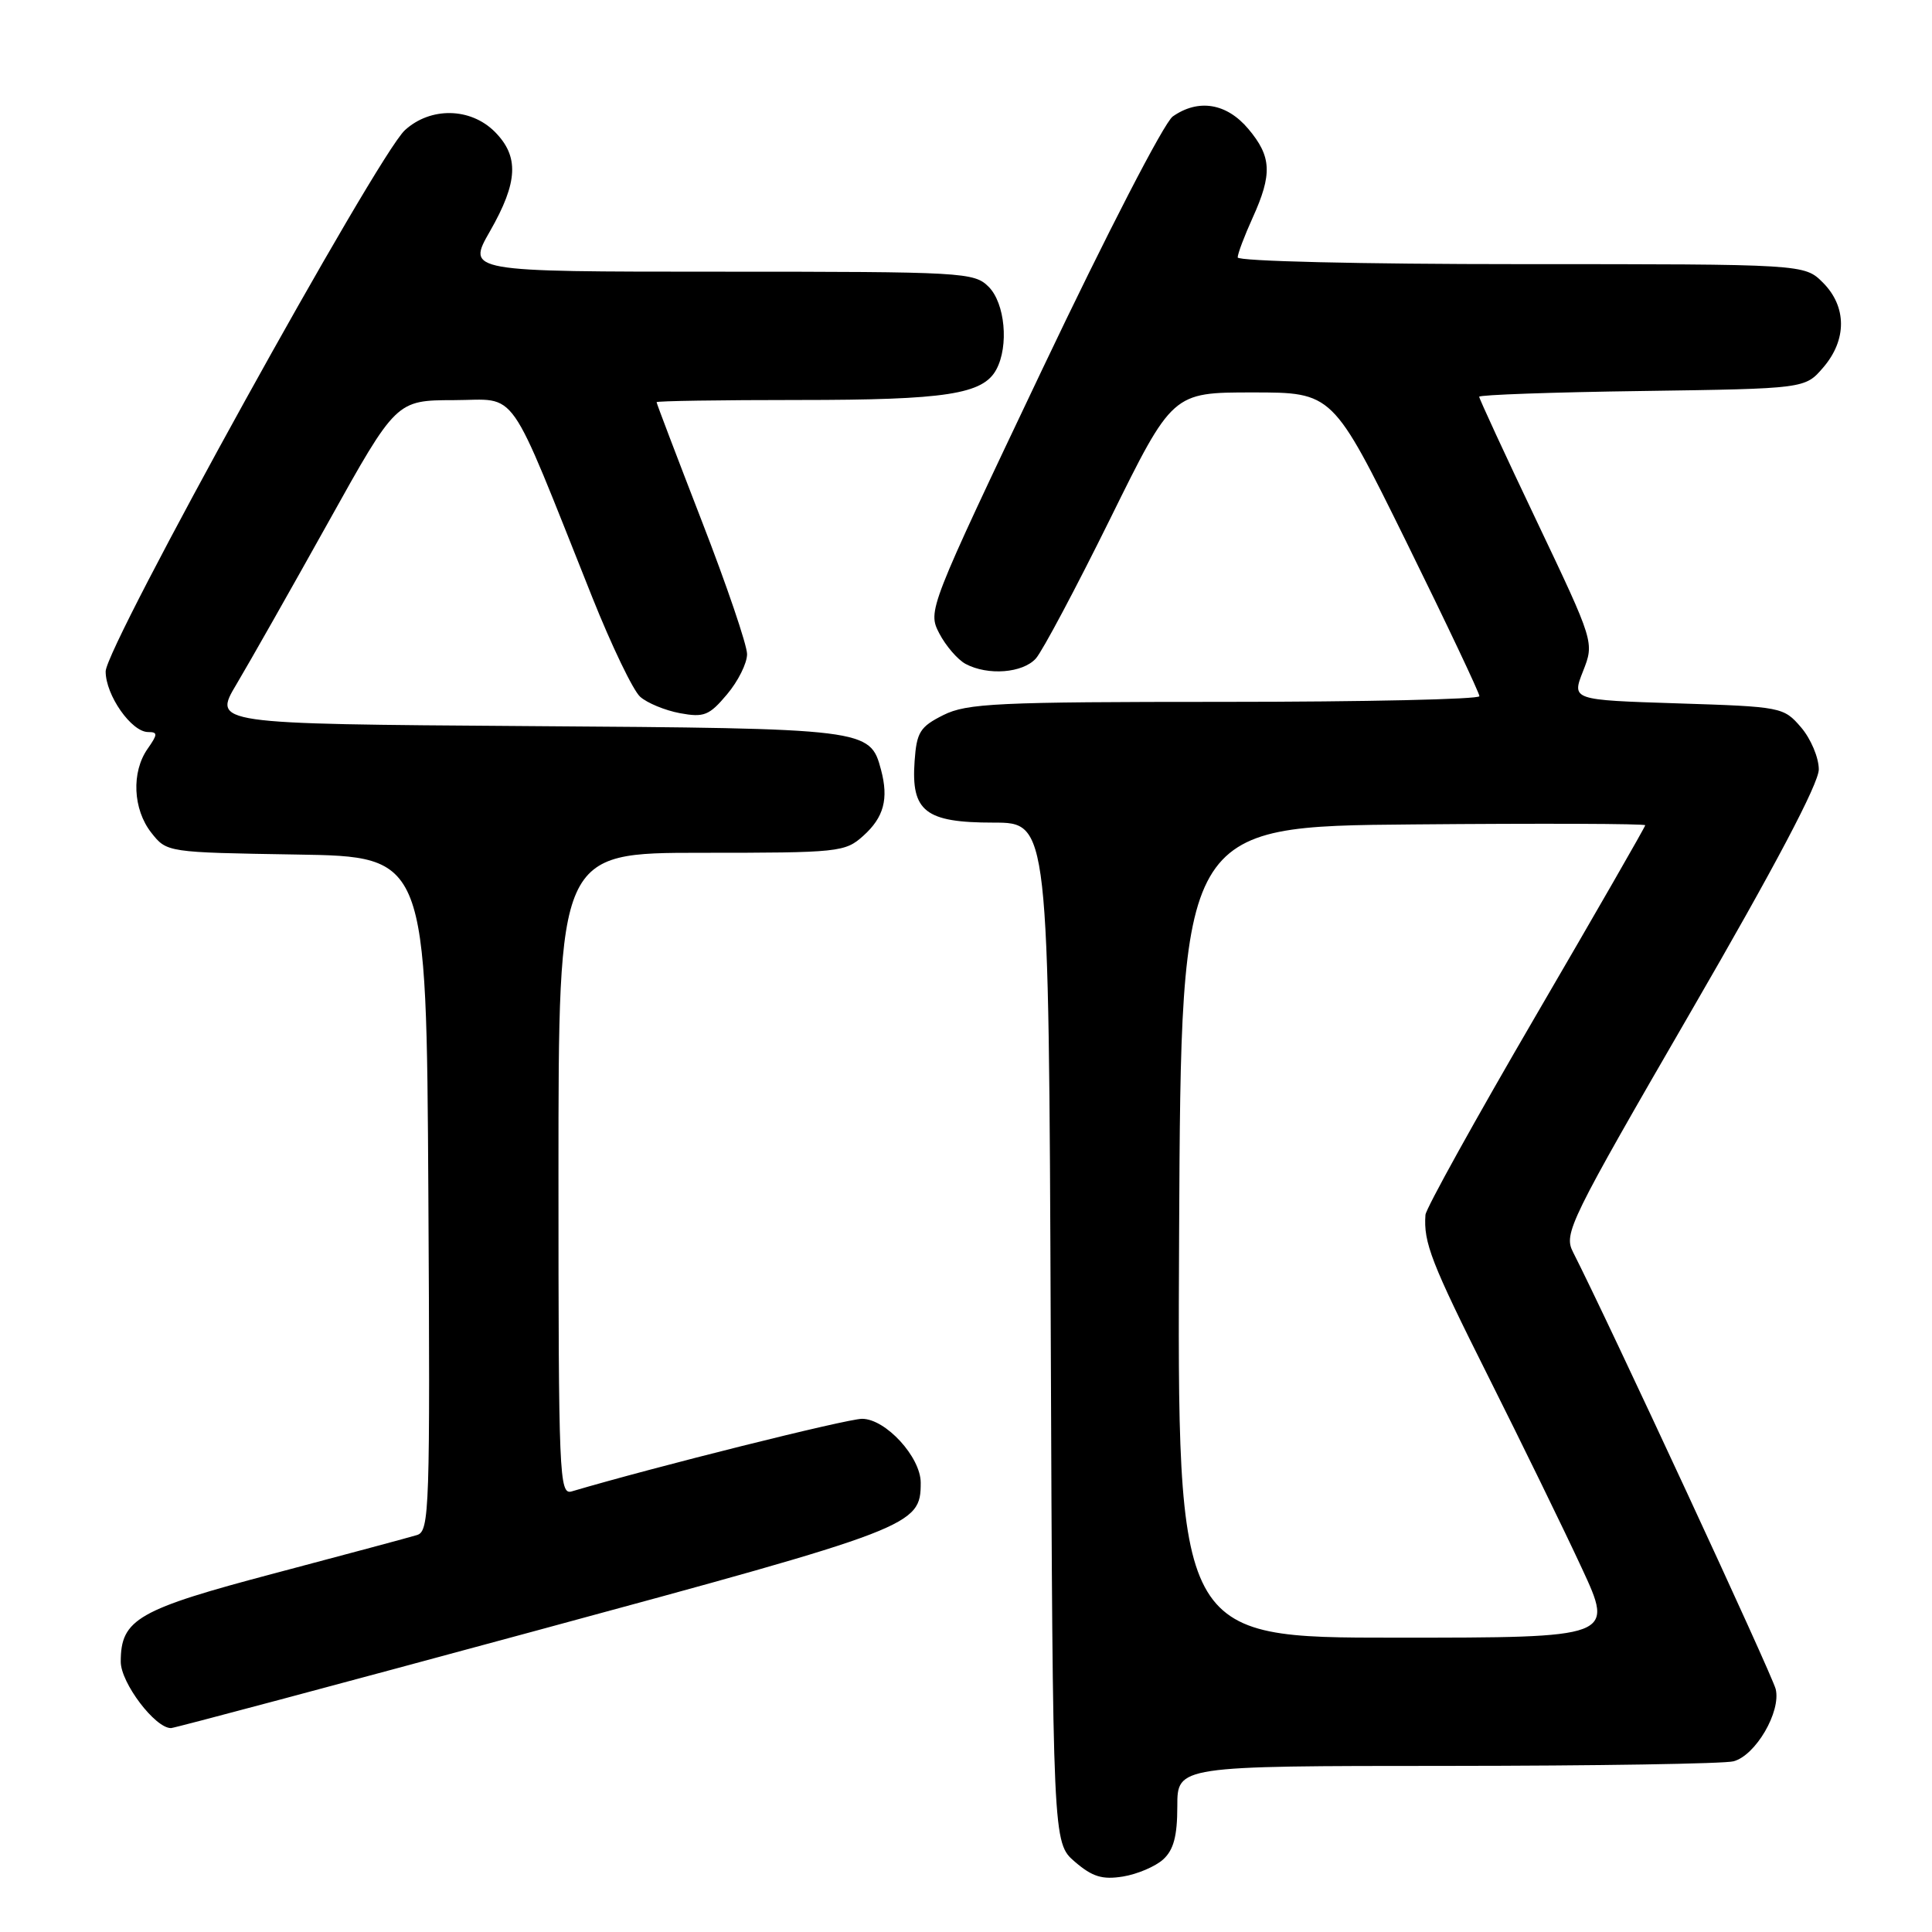 <?xml version="1.0" encoding="UTF-8" standalone="no"?>
<!DOCTYPE svg PUBLIC "-//W3C//DTD SVG 1.1//EN" "http://www.w3.org/Graphics/SVG/1.1/DTD/svg11.dtd" >
<svg xmlns="http://www.w3.org/2000/svg" xmlns:xlink="http://www.w3.org/1999/xlink" version="1.1" viewBox="0 0 256 256">
 <g >
 <path fill="currentColor"
d=" M 154.12 246.39 C 155.51 245.13 156.00 243.30 156.00 239.35 C 156.00 234.00 156.00 234.00 191.75 233.99 C 211.41 233.98 228.50 233.71 229.71 233.38 C 232.64 232.59 236.01 226.81 235.29 223.82 C 234.83 221.92 213.12 175.11 208.43 165.90 C 207.17 163.44 207.95 161.86 224.05 134.05 C 235.15 114.90 241.00 103.82 241.00 101.95 C 241.00 100.39 239.94 97.88 238.65 96.38 C 236.34 93.69 236.07 93.64 222.28 93.20 C 208.26 92.75 208.26 92.75 209.76 88.94 C 211.26 85.12 211.26 85.12 203.63 69.07 C 199.43 60.25 196.00 52.82 196.00 52.57 C 196.00 52.32 205.71 51.97 217.59 51.81 C 239.18 51.50 239.18 51.50 241.59 48.69 C 244.74 45.03 244.72 40.63 241.55 37.45 C 239.09 35.00 239.09 35.00 201.55 35.00 C 180.25 35.00 164.00 34.61 164.00 34.11 C 164.00 33.62 164.89 31.26 165.98 28.86 C 168.61 23.06 168.50 20.75 165.41 17.08 C 162.54 13.67 158.80 13.05 155.40 15.43 C 154.26 16.23 146.64 30.99 138.13 48.89 C 122.99 80.73 122.91 80.93 124.46 83.93 C 125.32 85.58 126.89 87.40 127.94 87.97 C 130.90 89.55 135.52 89.19 137.26 87.25 C 138.12 86.29 142.55 77.96 147.10 68.75 C 155.36 52.00 155.36 52.00 165.97 52.00 C 176.58 52.00 176.58 52.00 186.32 71.75 C 191.67 82.61 196.04 91.84 196.03 92.25 C 196.01 92.66 180.81 93.00 162.25 93.00 C 132.12 93.00 128.12 93.19 125.00 94.75 C 121.91 96.30 121.46 97.01 121.19 100.85 C 120.71 107.52 122.61 109.00 131.63 109.00 C 138.96 109.00 138.96 109.00 139.23 176.59 C 139.50 244.17 139.50 244.17 142.42 246.69 C 144.75 248.69 146.06 249.09 148.80 248.65 C 150.70 248.34 153.09 247.32 154.12 246.39 Z  M 70.94 216.10 C 121.11 202.51 122.00 202.17 122.00 196.47 C 122.00 193.07 117.35 188.00 114.23 188.00 C 112.23 188.00 86.66 194.39 75.75 197.62 C 74.10 198.10 74.00 195.64 74.00 155.57 C 74.00 113.00 74.00 113.00 92.94 113.00 C 111.18 113.00 111.98 112.92 114.39 110.75 C 117.12 108.30 117.77 105.86 116.74 102.00 C 115.29 96.56 114.97 96.52 69.85 96.21 C 28.20 95.92 28.20 95.92 31.35 90.64 C 33.08 87.73 38.55 78.08 43.50 69.20 C 52.50 53.04 52.50 53.04 60.16 53.02 C 68.79 53.00 67.04 50.50 78.48 79.15 C 81.04 85.56 83.89 91.49 84.82 92.32 C 85.74 93.15 88.12 94.13 90.09 94.50 C 93.29 95.09 93.98 94.81 96.34 92.00 C 97.80 90.27 99.00 87.87 98.99 86.67 C 98.99 85.48 96.29 77.54 92.99 69.04 C 89.70 60.54 87.00 53.46 87.00 53.29 C 87.00 53.13 95.48 53.00 105.85 53.00 C 125.36 53.00 130.26 52.24 132.02 48.96 C 133.70 45.83 133.17 40.17 131.00 38.00 C 129.08 36.08 127.67 36.00 95.43 36.00 C 61.85 36.00 61.85 36.00 64.93 30.63 C 68.65 24.12 68.81 20.72 65.55 17.45 C 62.33 14.24 57.04 14.15 53.65 17.25 C 49.96 20.64 14.00 85.67 14.00 88.97 C 14.00 92.12 17.42 97.00 19.63 97.00 C 20.92 97.00 20.91 97.29 19.56 99.22 C 17.39 102.31 17.61 107.24 20.05 110.34 C 22.11 112.95 22.11 112.95 39.30 113.23 C 56.50 113.50 56.50 113.50 56.76 158.18 C 57.00 200.09 56.91 202.89 55.26 203.40 C 54.29 203.70 45.85 205.96 36.50 208.44 C 18.22 213.27 16.00 214.54 16.00 220.19 C 16.00 222.99 20.58 229.03 22.67 228.98 C 23.13 228.97 44.85 223.17 70.94 216.10 Z  M 156.24 163.25 C 156.50 109.50 156.50 109.50 187.25 109.24 C 204.16 109.09 218.00 109.14 218.00 109.35 C 218.00 109.56 211.47 120.92 203.50 134.59 C 195.53 148.26 188.95 160.13 188.88 160.97 C 188.61 164.65 189.64 167.30 197.24 182.46 C 201.66 191.28 207.22 202.66 209.58 207.75 C 213.88 217.00 213.88 217.00 184.93 217.00 C 155.98 217.00 155.98 217.00 156.24 163.25 Z "/>
</g>
</svg>